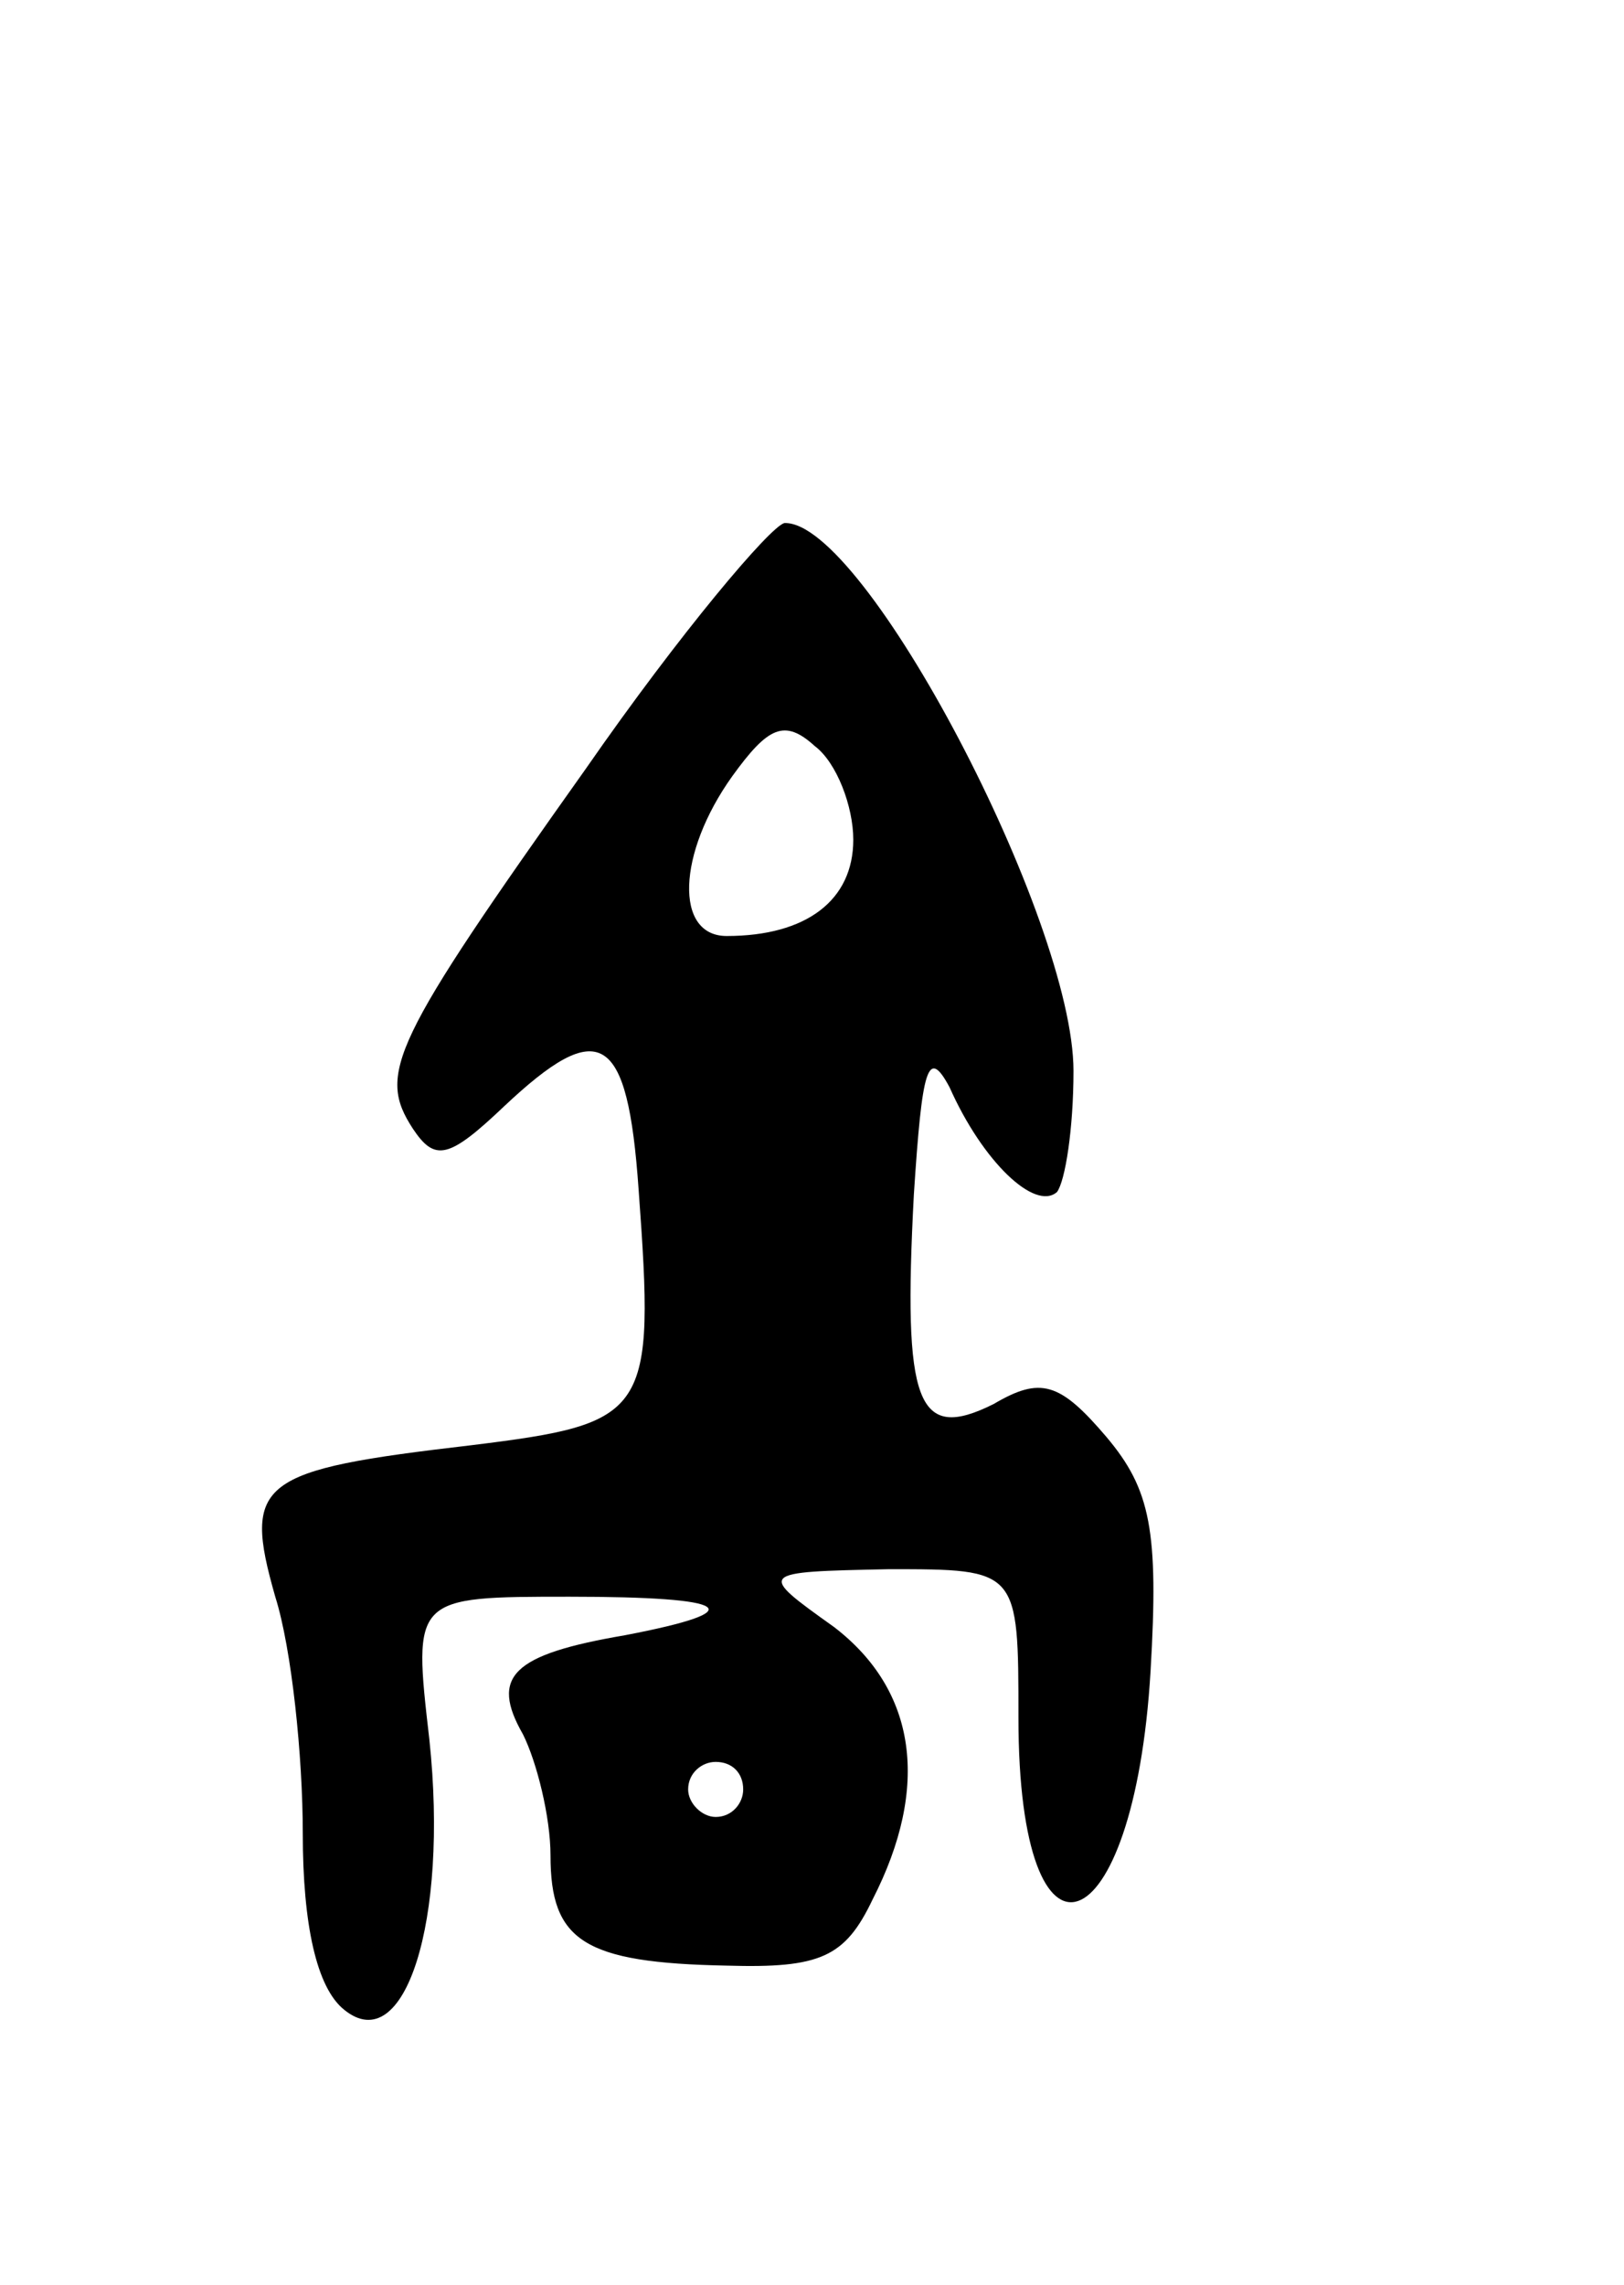 <svg version="1.0" xmlns="http://www.w3.org/2000/svg"
 width="59pt" height="83pt" viewBox="0 0 59 83"
 preserveAspectRatio="xMidYMid meet">
<g transform="translate(0,83) scale(0.1,-0.1)"
fill="#000000" stroke="none">
<path d="M213 551 c-71 -100 -76 -111 -63 -131 8 -12 13 -11 33 8 35 33 45 27
49 -30 6 -82 4 -85 -61 -93 -77 -9 -83 -13 -71 -55 6 -19 10 -58 10 -86 0 -33
5 -56 15 -64 22 -18 38 32 31 98 -6 52 -6 52 51 52 59 0 67 -5 20 -14 -41 -7
-49 -15 -37 -36 5 -10 10 -30 10 -44 0 -31 12 -39 64 -40 34 -1 43 3 53 24 21
41 16 76 -14 99 -28 20 -28 20 20 21 47 0 47 0 47 -54 0 -99 42 -84 48 17 3
51 0 66 -16 85 -17 20 -24 22 -41 12 -28 -14 -33 0 -29 76 3 46 5 54 13 39 12
-27 31 -45 39 -38 3 4 6 23 6 44 0 55 -76 200 -105 199 -5 -1 -38 -40 -72 -89z
m97 -26 c0 -22 -17 -35 -46 -35 -19 0 -18 30 2 58 13 18 19 21 30 11 8 -6 14
-22 14 -34z m-40 -345 c0 -5 -4 -10 -10 -10 -5 0 -10 5 -10 10 0 6 5 10 10 10
6 0 10 -4 10 -10z"/>
</g>
</svg>
